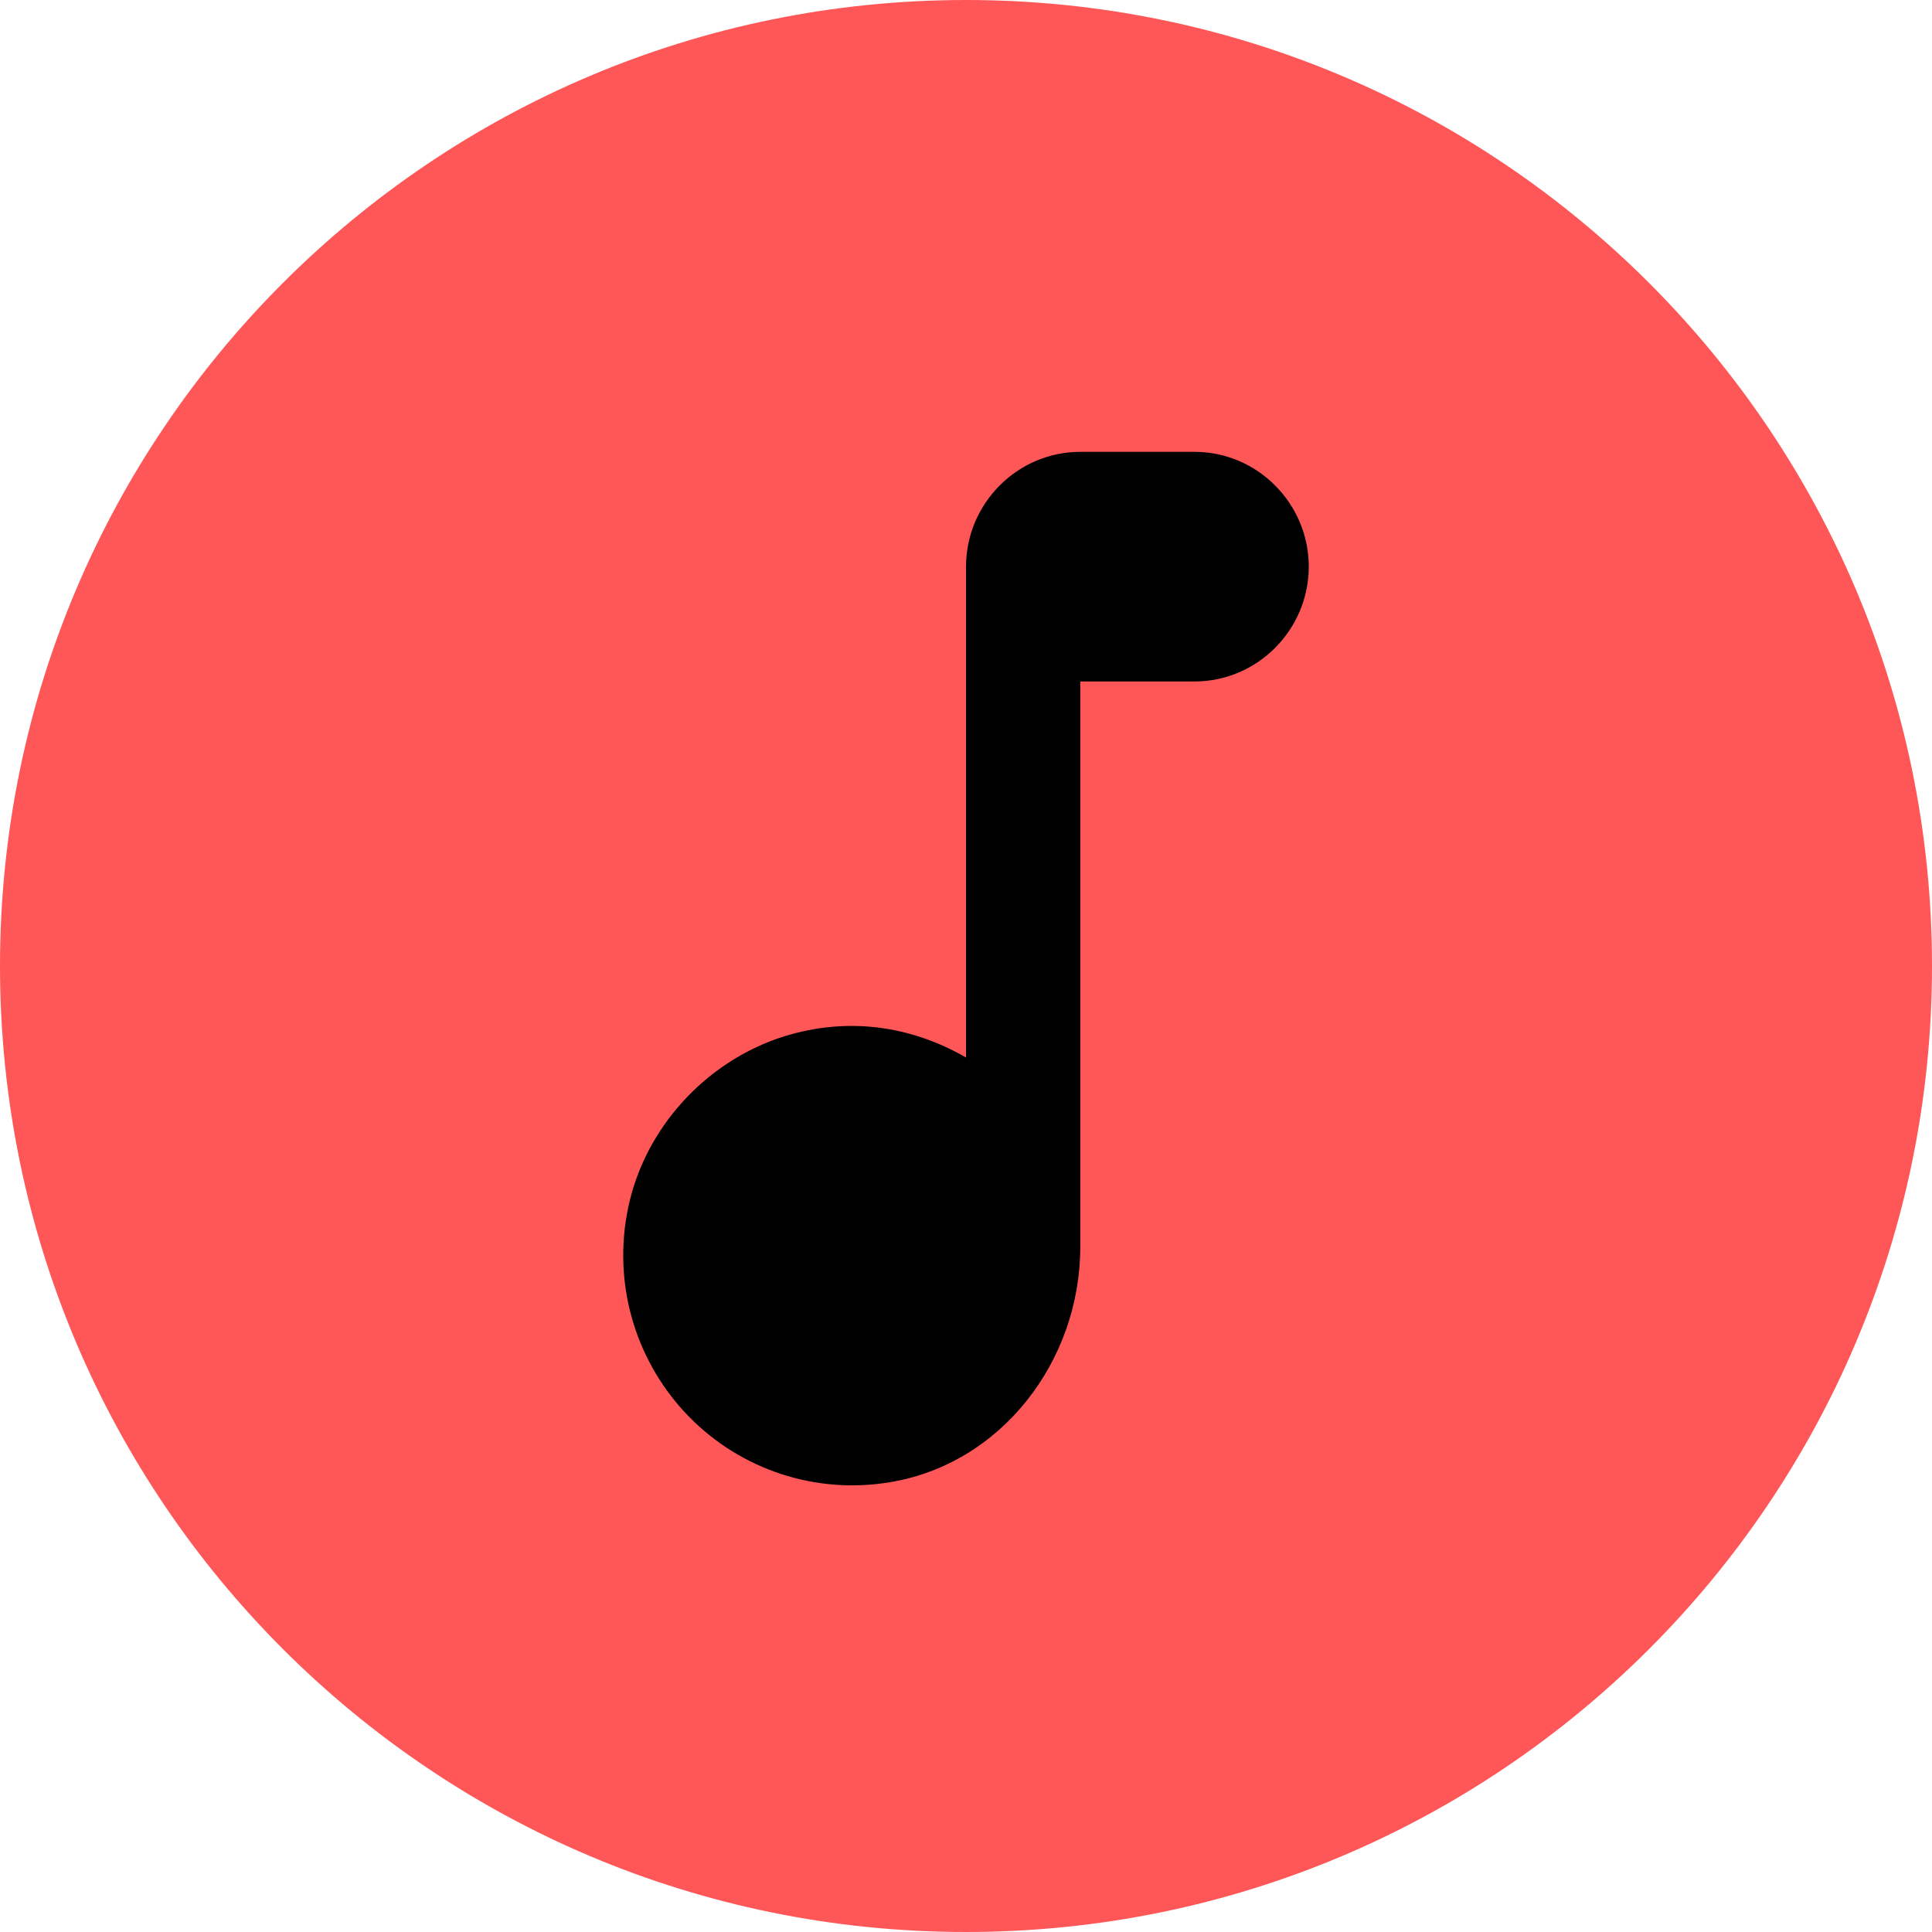 <svg xmlns="http://www.w3.org/2000/svg" xmlns:xlink="http://www.w3.org/1999/xlink" width="500" zoomAndPan="magnify" viewBox="0 0 375 375" height="500" preserveAspectRatio="xMidYMid meet" version="1.0"><defs><clipPath id="b67cb170ec"><path d="M 35.02 42.738 L 339.98 42.738 L 339.98 347.703 L 35.02 347.703 Z M 35.02 42.738 " clip-rule="nonzero"/></clipPath><clipPath id="a1792c4bc5"><path d="M 187.5 42.738 C 103.285 42.738 35.02 111.008 35.02 195.219 C 35.02 279.434 103.285 347.703 187.5 347.703 C 271.715 347.703 339.98 279.434 339.98 195.219 C 339.98 111.008 271.715 42.738 187.5 42.738 Z M 187.5 42.738 " clip-rule="nonzero"/></clipPath></defs><g clip-path="url(#b67cb170ec)"><g clip-path="url(#a1792c4bc5)"><path fill="#000000" d="M 35.02 42.738 L 339.98 42.738 L 339.98 347.703 L 35.02 347.703 Z M 35.02 42.738 " fill-opacity="1" fill-rule="nonzero"/></g></g><path fill="#ff5757" d="M 187.5 375 C 291.055 375 375 291.055 375 187.5 C 375 83.945 291.055 0 187.5 0 C 83.945 0 0 83.945 0 187.5 C 0 291.055 83.945 375 187.5 375 Z M 187.504 205.266 L 187.504 109.988 C 187.504 97.73 197.484 87.703 209.68 87.703 L 231.855 87.703 C 244.055 87.703 254.031 97.73 254.031 109.988 C 254.031 122.246 244.055 132.273 231.855 132.273 L 209.68 132.273 L 209.68 242.039 C 209.68 264.215 194.27 284.273 172.535 287.727 C 165.535 288.871 158.363 288.316 151.621 286.105 C 144.879 283.895 138.762 280.098 133.777 275.023 C 128.797 269.949 125.094 263.754 122.98 256.949 C 120.871 250.145 120.41 242.93 121.641 235.91 C 124.301 220.309 135.723 207.047 150.582 201.699 C 164.219 196.906 177.082 199.246 187.504 205.266 Z M 187.504 205.266 " fill-opacity="1" fill-rule="evenodd"/></svg>